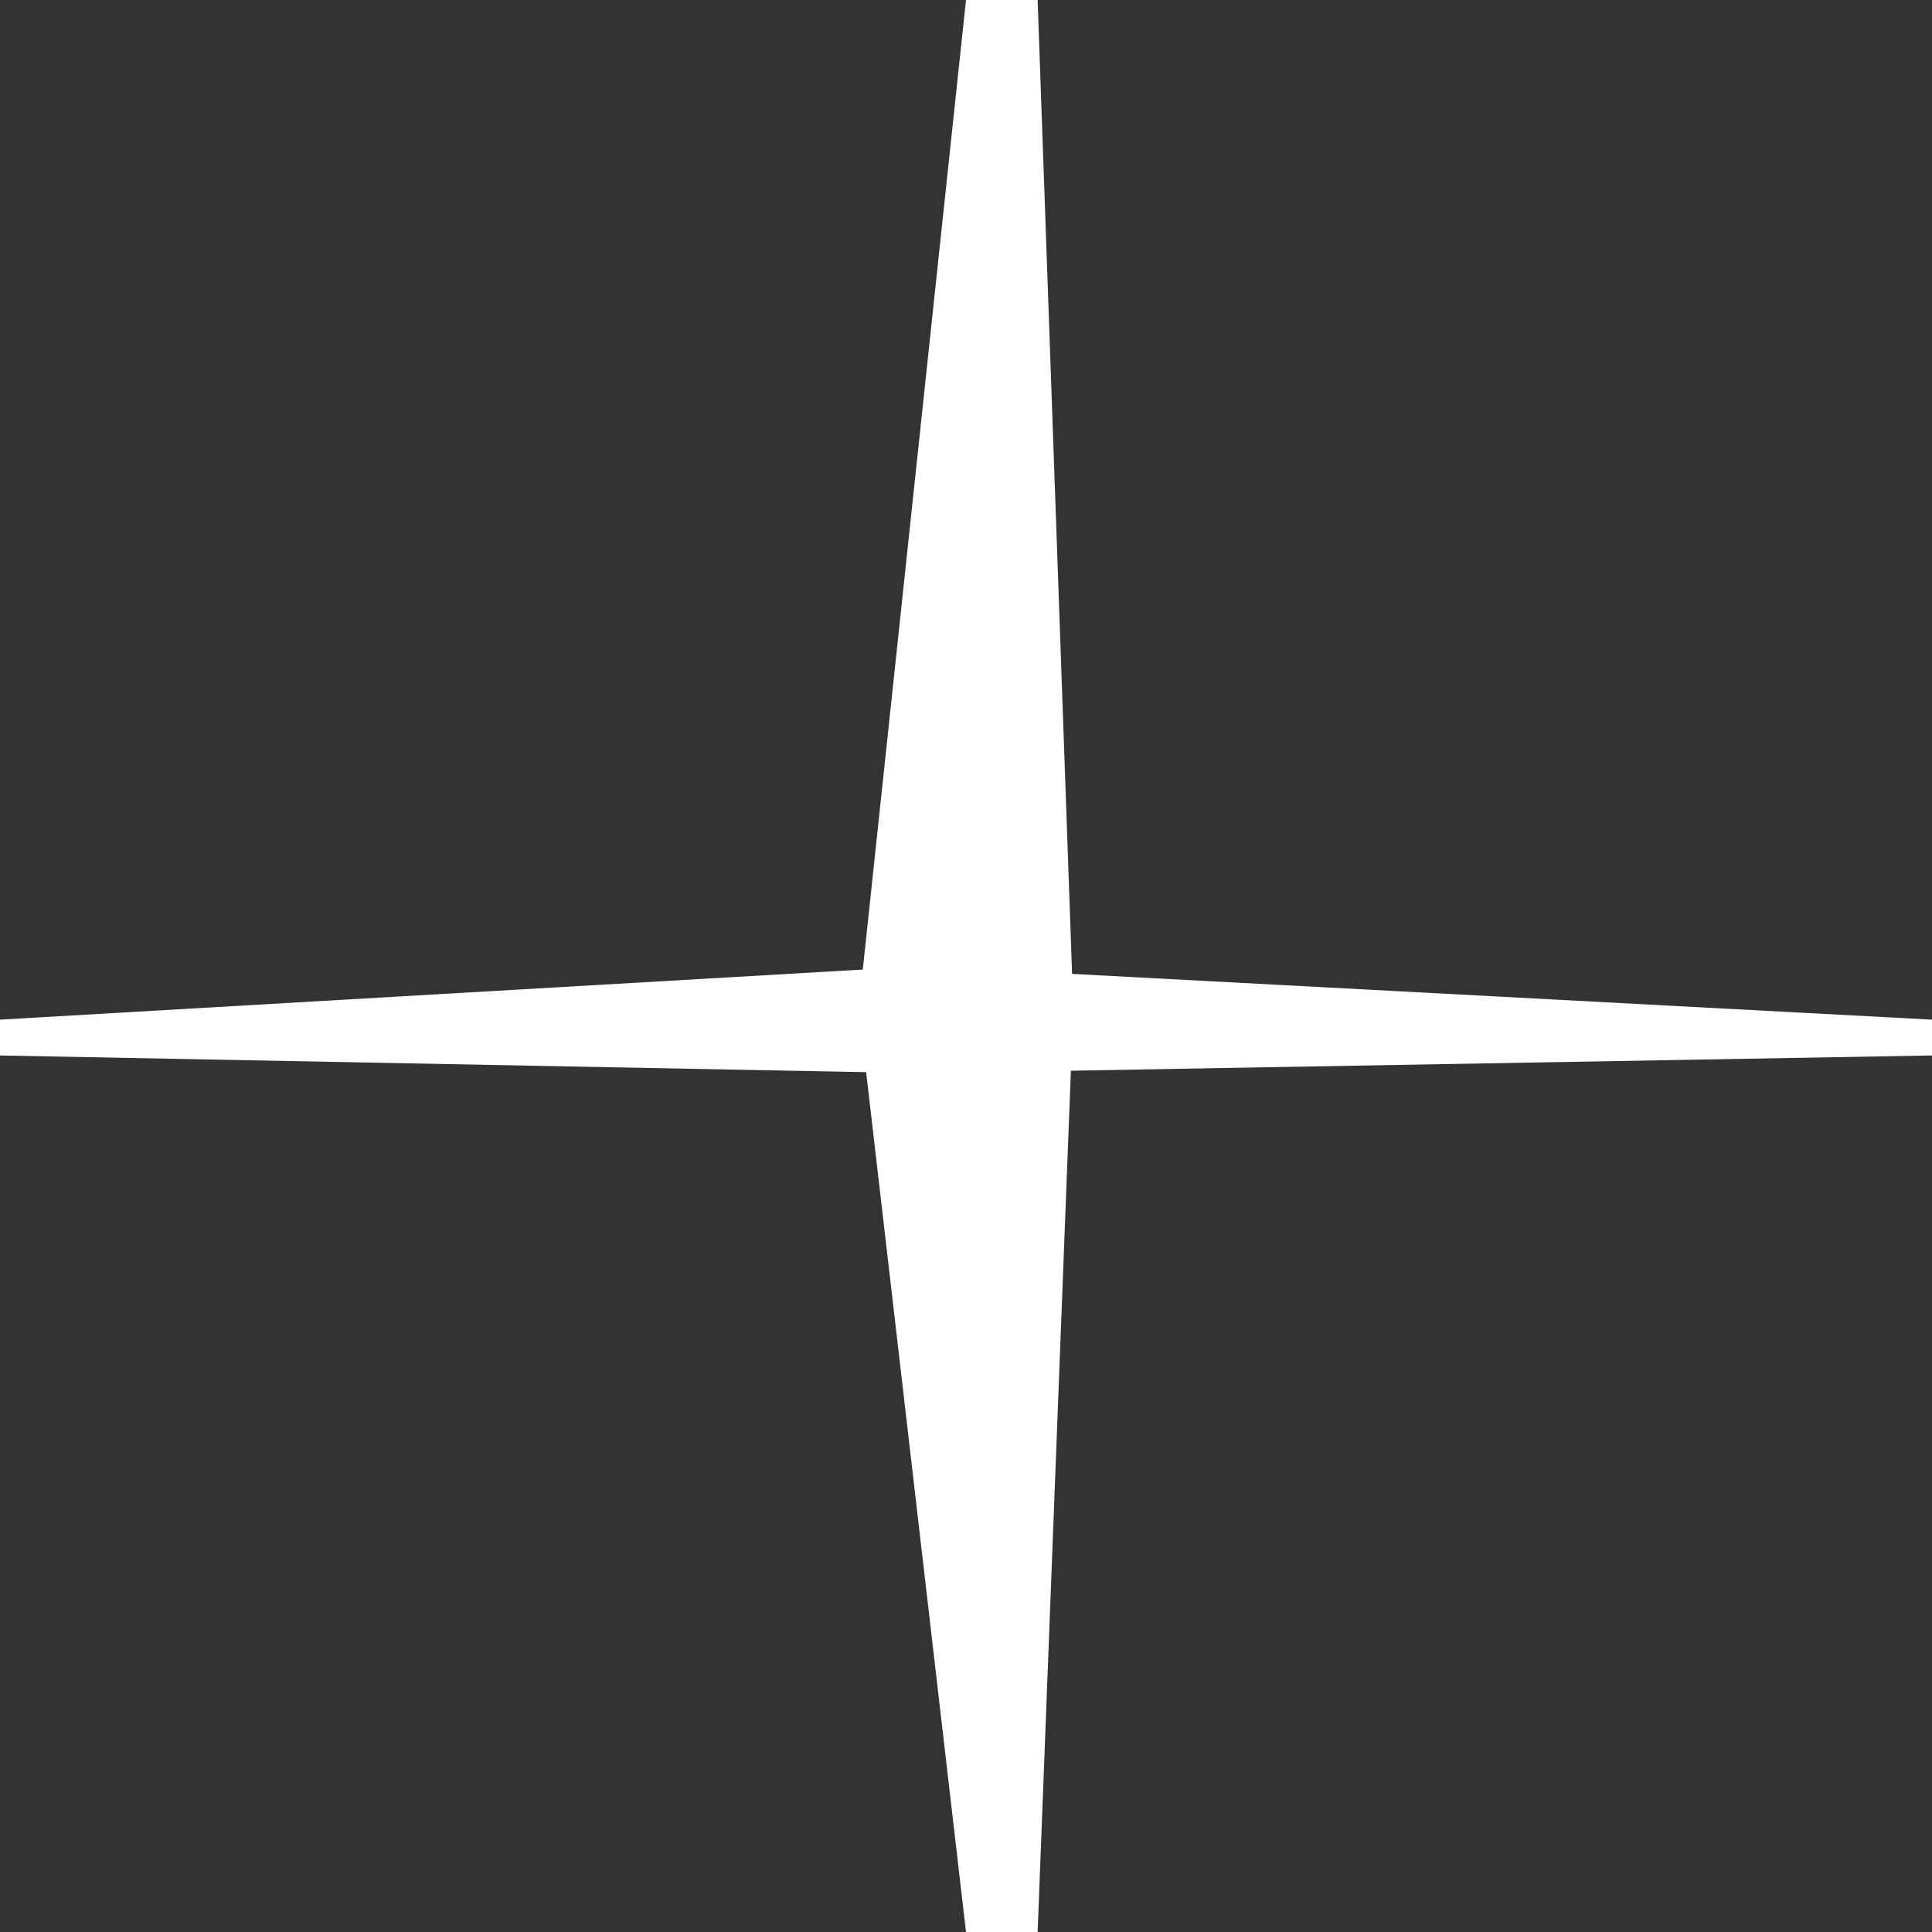 <svg width="13" height="13" viewBox="0 0 13 13" fill="none" xmlns="http://www.w3.org/2000/svg">
<rect x="0" y="0" width="13" height="13" fill="#333333" stroke="none"/>
<path d="M0 6.861L6.217 6.5L13 6.861V7.102L6.217 7.222L0 7.102V6.861Z" fill="white"/>
<path d="M6.5 13L5.778 6.783L6.5 0H6.982L7.222 6.783L6.982 13H6.5Z" fill="white"/>
</svg>
